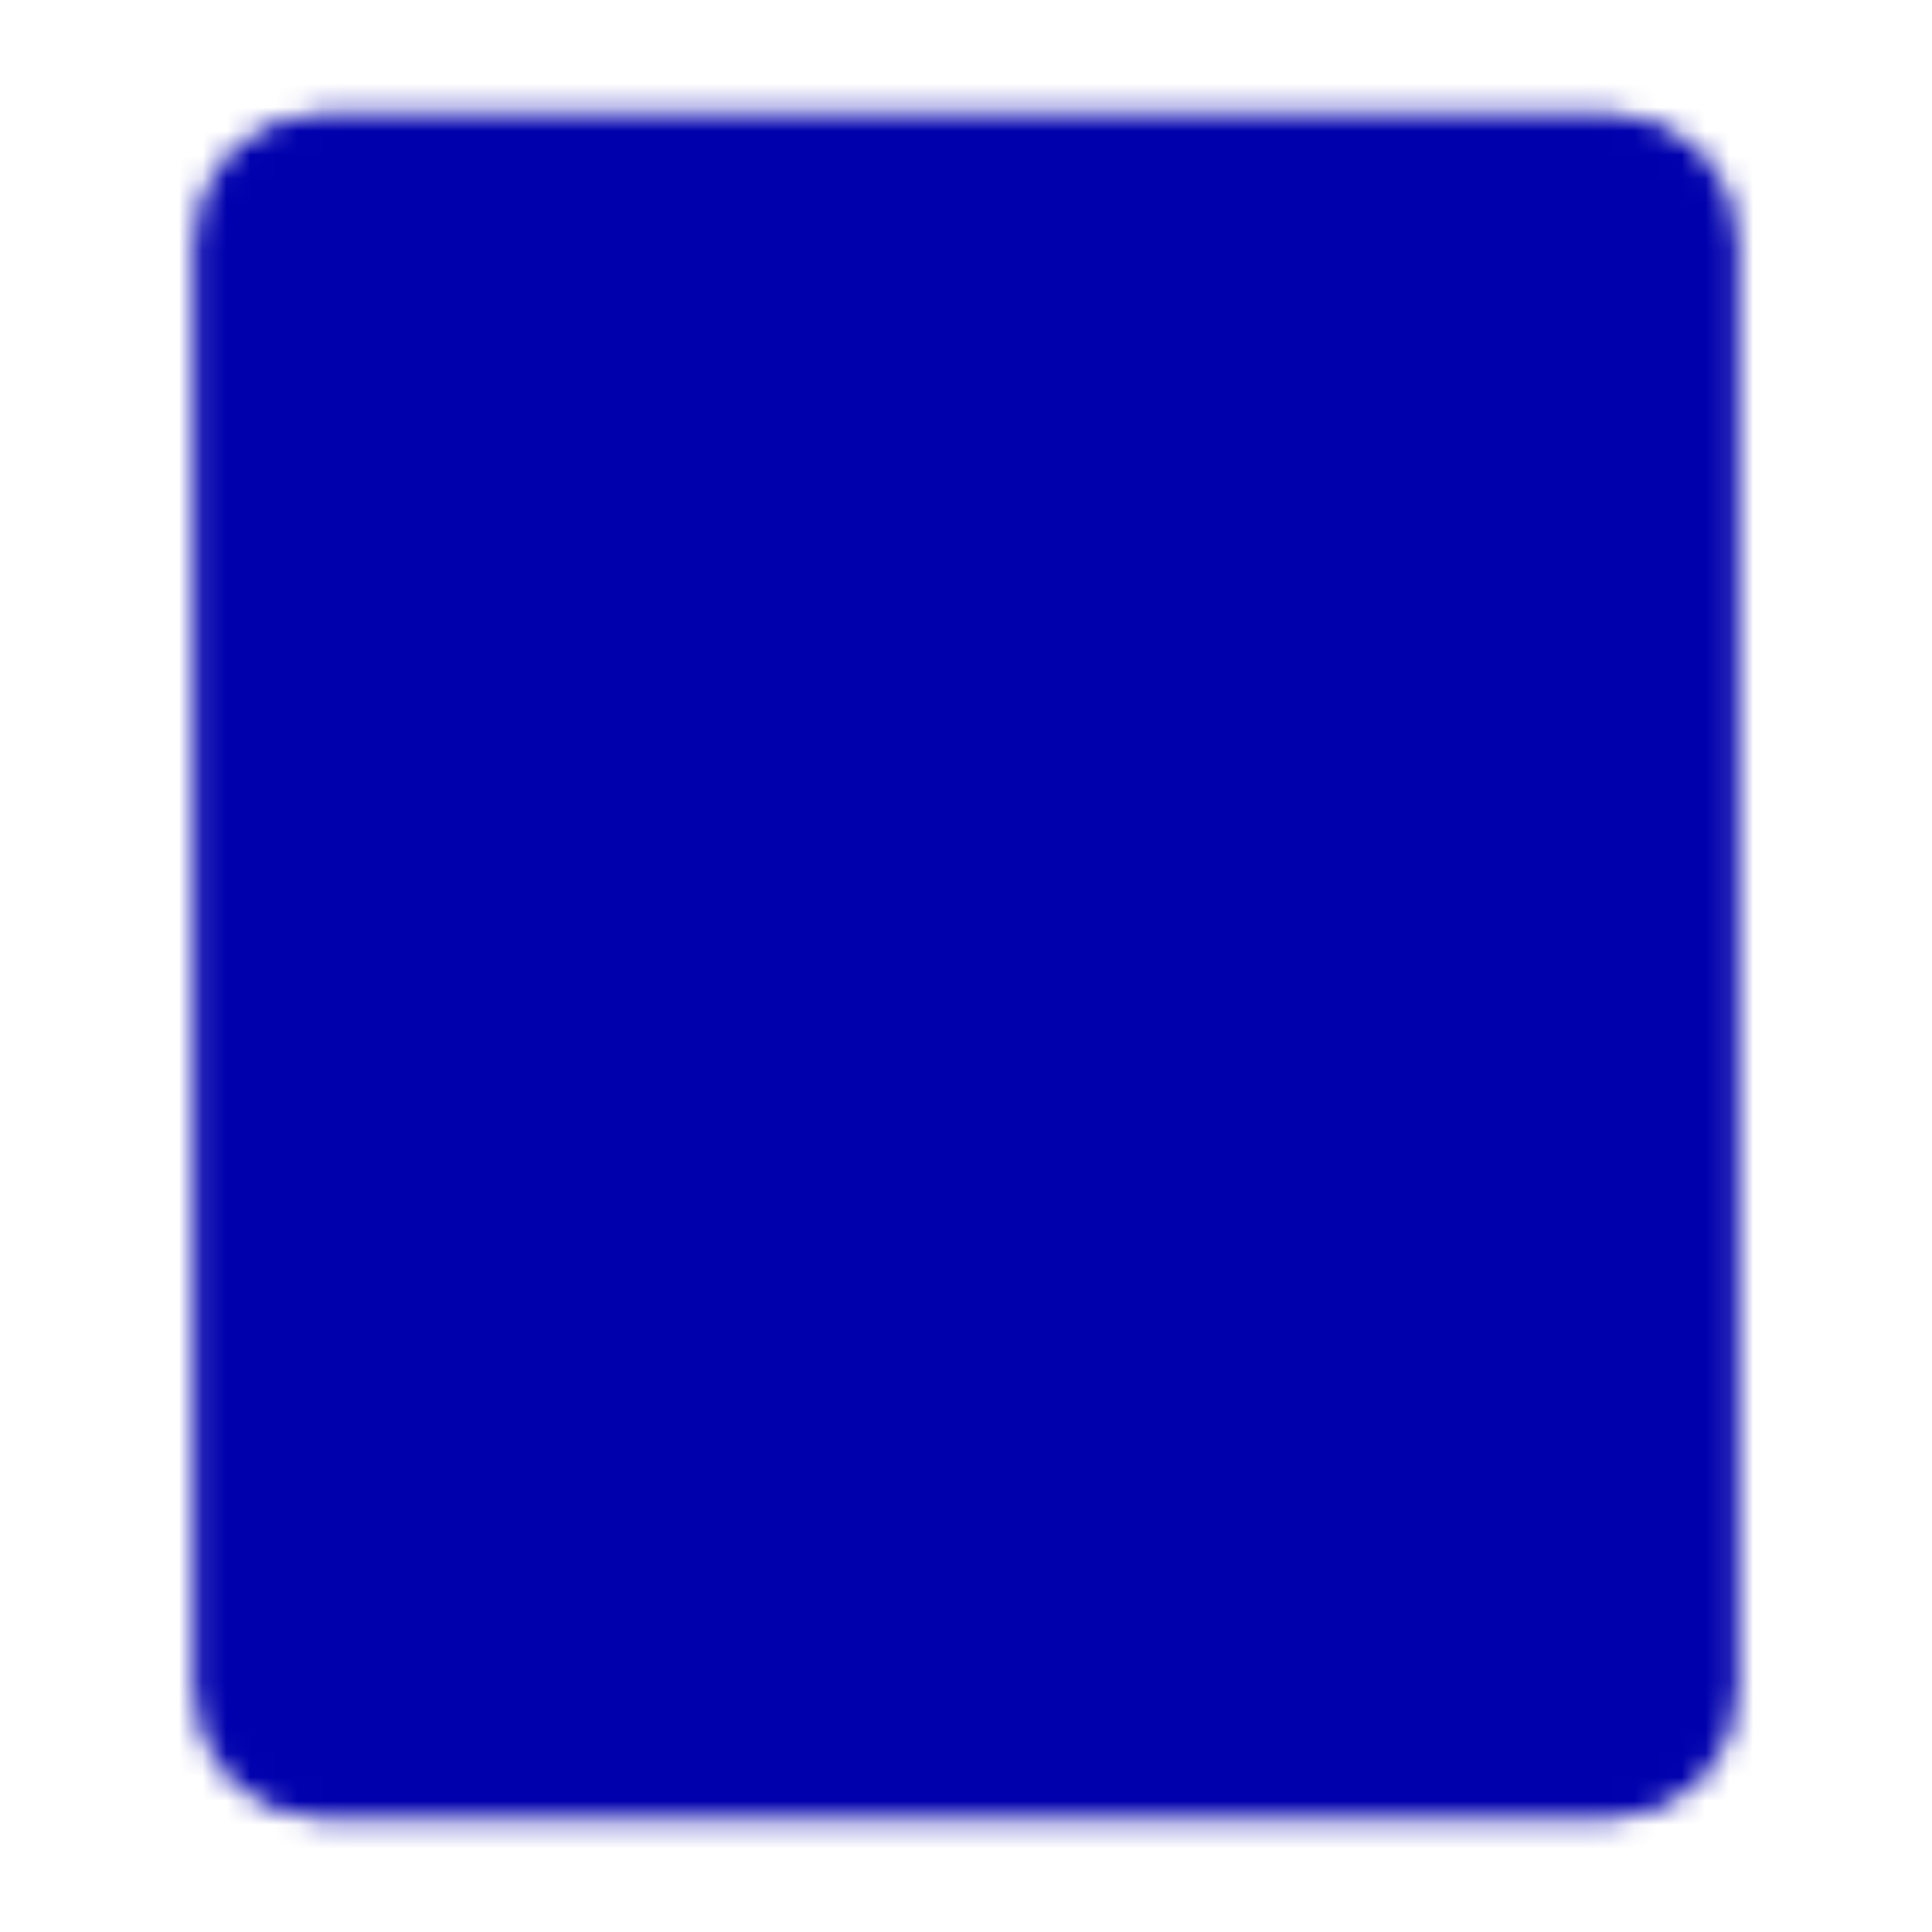 <svg width="81" height="81" viewBox="0 0 81 81" fill="none" xmlns="http://www.w3.org/2000/svg">
<mask id="mask0_5_175" style="mask-type:luminance" maskUnits="userSpaceOnUse" x="8" y="4" width="65" height="73">
<path d="M67.5 6.75H13.5C12.605 6.75 11.746 7.106 11.114 7.739C10.481 8.371 10.125 9.23 10.125 10.125V70.875C10.125 71.77 10.481 72.629 11.114 73.261C11.746 73.894 12.605 74.25 13.5 74.25H67.5C68.395 74.25 69.254 73.894 69.886 73.261C70.519 72.629 70.875 71.77 70.875 70.875V10.125C70.875 9.23 70.519 8.371 69.886 7.739C69.254 7.106 68.395 6.75 67.5 6.75Z" fill="white" stroke="white" stroke-width="4" stroke-linejoin="round"/>
<path d="M59.062 16.875H21.938V32.062H59.062V16.875Z" fill="black" stroke="black" stroke-width="4" stroke-linejoin="round"/>
<path d="M20.25 47.25L32.062 59.062M32.062 47.25L20.25 59.062M47.25 59.062H60.75M47.25 48.938H60.75" stroke="black" stroke-width="4" stroke-linecap="round" stroke-linejoin="round"/>
</mask>
<g mask="url(#mask0_5_175)">
<path d="M0 0H81V81H0V0Z" fill="#0000AD"/>
</g>
</svg>
